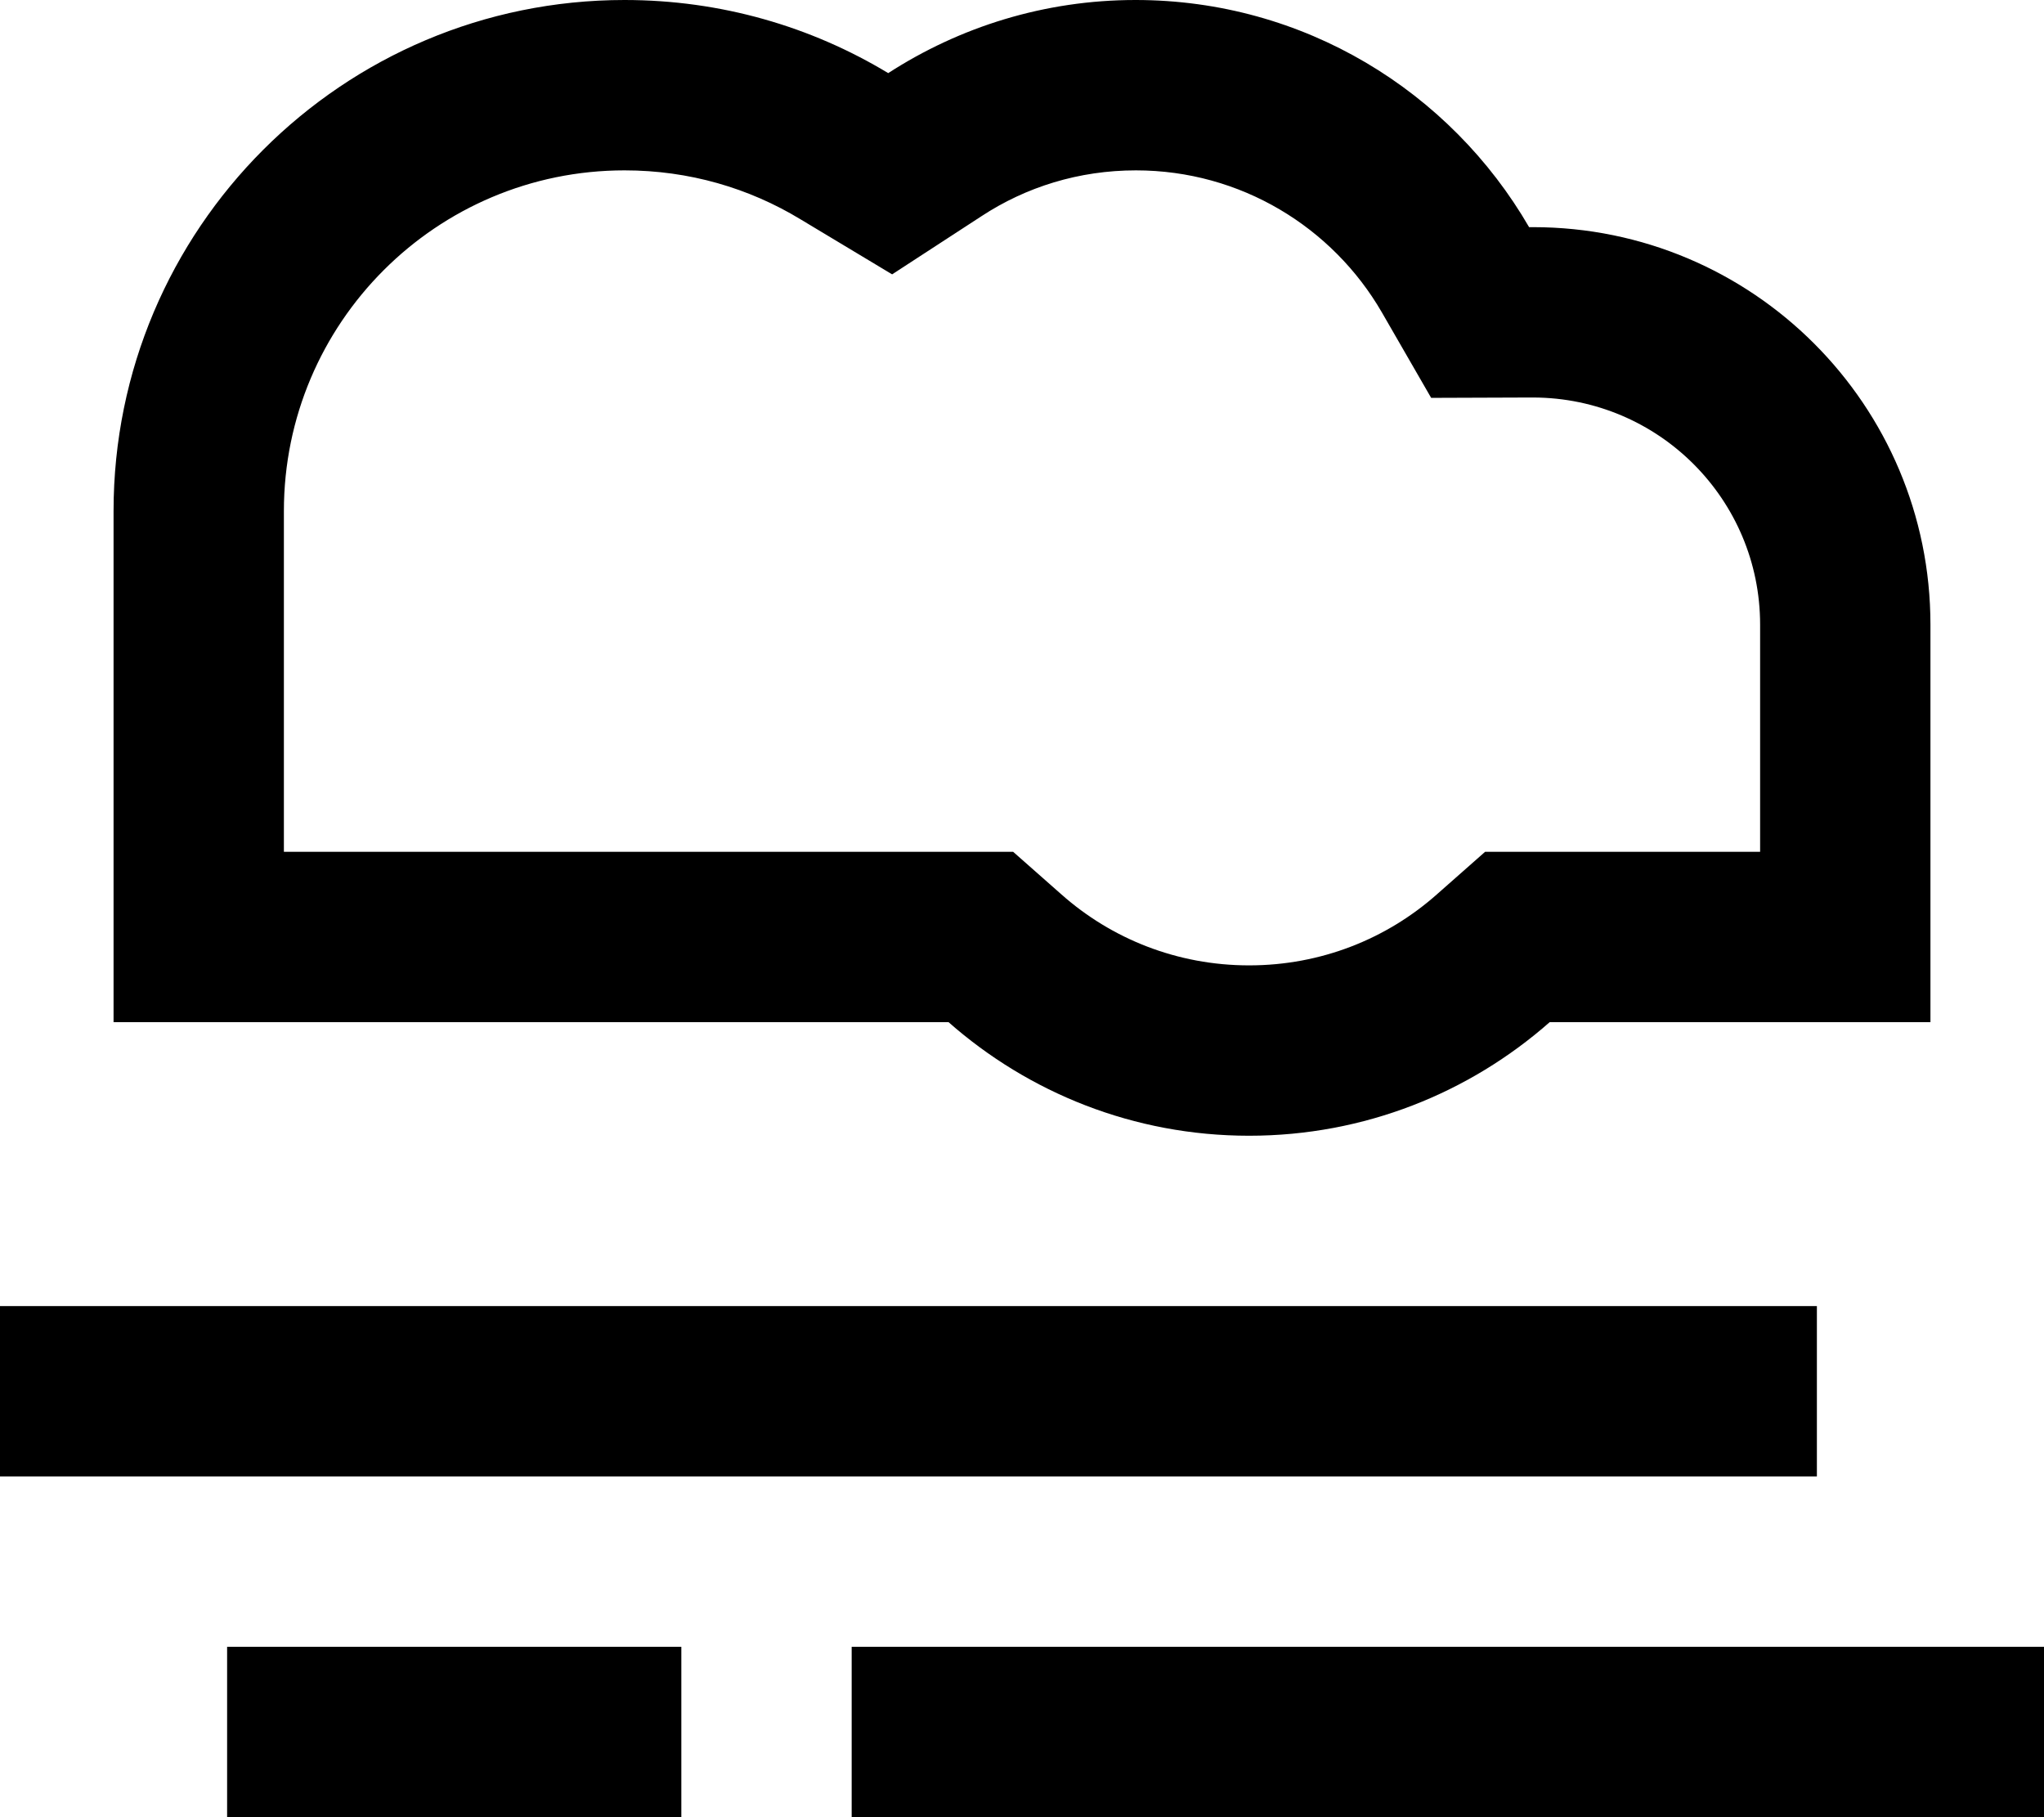 <svg fill="currentColor" xmlns="http://www.w3.org/2000/svg" viewBox="0 0 576 512"><!--! Font Awesome Pro 7.1.0 by @fontawesome - https://fontawesome.com License - https://fontawesome.com/license (Commercial License) Copyright 2025 Fonticons, Inc. --><path fill="currentColor" d="M496 288l-59.3 0c-22.6 19.9-52.2 32-84.7 32s-62.1-12.1-84.7-32L32 288 32 144C32 64.5 96.5 0 176 0 203.2 0 228.6 7.5 250.3 20.6 270.4 7.6 294.3 0 320 0 367.4 0 408.7 25.7 430.9 64l1.1 0c61.9 0 112 50.1 112 112l0 112-48 0zM176 240l109.5 0 13.6 12c14.1 12.5 32.6 20 52.9 20s38.8-7.5 52.9-20l13.6-12 77.5 0 0-64c0-35.3-28.6-63.9-63.9-64l-1 0-27.8 .1-13.9-24.1c-13.9-24-39.8-40-69.3-40-16.1 0-31 4.7-43.5 12.9l-25.2 16.4-25.8-15.5C211.1 53 194.2 48 176 48 123 48 80 91 80 144l0 96 96 0zM512 368l0 48-512 0 0-48 512 0zM64 464l128 0 0 48-128 0 0-48zm176 0l336 0 0 48-336 0 0-48z"/></svg>